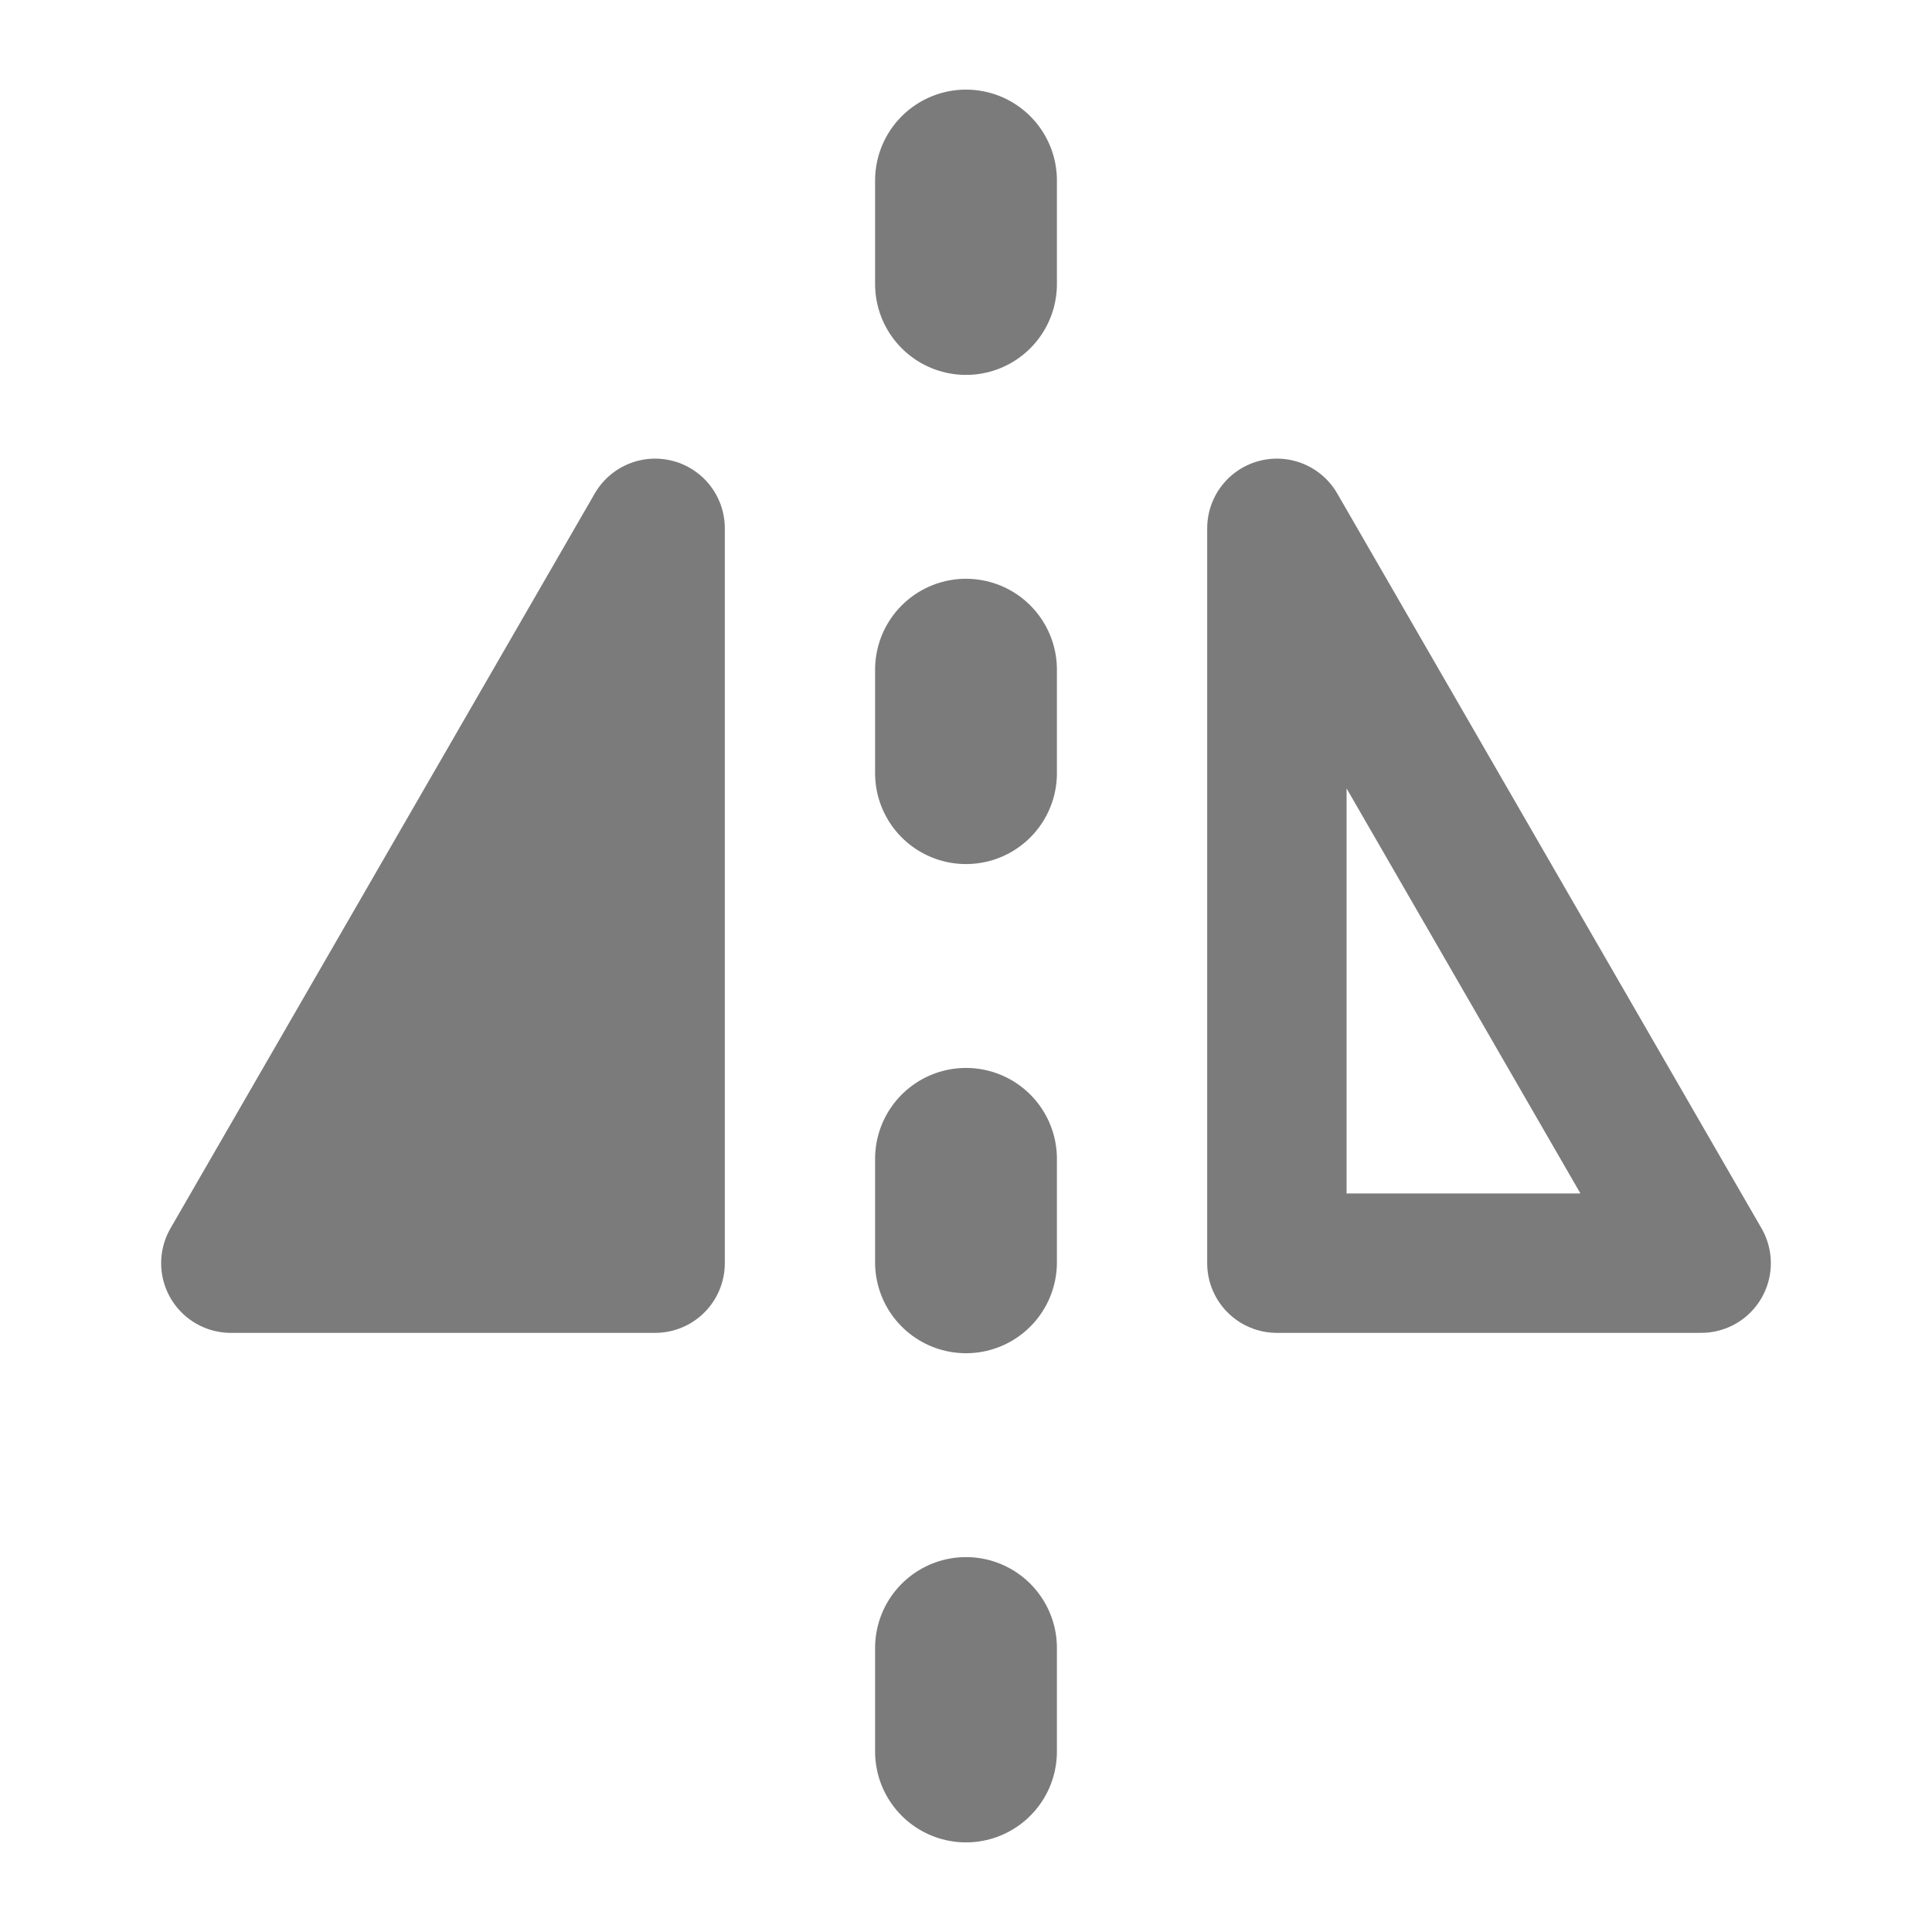 <svg class="icon" viewBox="0 0 512 512" version="1.1" id="svg3" xml:space="preserve" xmlns="http://www.w3.org/2000/svg" xmlns:svg="http://www.w3.org/2000/svg"><defs id="defs3" /><path id="path4" style="fill:none;fill-opacity:1;fill-rule:evenodd;stroke:#7b7b7b;stroke-width:36.94;stroke-linecap:round;stroke-linejoin:round;stroke-miterlimit:4;stroke-dasharray:none;stroke-opacity:1" d="M 338.387,140.011 V 334.754 H 450.823 Z" /><path style="fill:none;fill-opacity:1;fill-rule:evenodd;stroke:#7b7b7b;stroke-width:48.185;stroke-linecap:round;stroke-linejoin:round;stroke-miterlimit:4;stroke-dasharray:none;stroke-dashoffset:0;stroke-opacity:1" d="m 256,47.84 v 27.421" id="path8" /><path style="fill:none;fill-opacity:1;fill-rule:evenodd;stroke:#7b7b7b;stroke-width:48.185;stroke-linecap:round;stroke-linejoin:round;stroke-miterlimit:4;stroke-dasharray:none;stroke-dashoffset:0;stroke-opacity:1" d="m 256,436.739 v 27.421" id="path15" /><path style="fill:none;fill-opacity:1;fill-rule:evenodd;stroke:#7b7b7b;stroke-width:48.185;stroke-linecap:round;stroke-linejoin:round;stroke-miterlimit:4;stroke-dasharray:none;stroke-dashoffset:0;stroke-opacity:1" d="m 256,307.106 v 27.421" id="path16" /><path style="fill:none;fill-opacity:1;fill-rule:evenodd;stroke:#7b7b7b;stroke-width:48.185;stroke-linecap:round;stroke-linejoin:round;stroke-miterlimit:4;stroke-dasharray:none;stroke-dashoffset:0;stroke-opacity:1" d="m 256,177.473 v 27.421" id="path18" /><path id="path20" style="fill:#7b7b7b;fill-opacity:1;fill-rule:evenodd;stroke:#7b7b7b;stroke-width:36.94;stroke-linecap:round;stroke-linejoin:round;stroke-miterlimit:4;stroke-dasharray:none;stroke-opacity:1" d="M 173.612,140.011 V 334.754 H 61.177 Z" /></svg>
